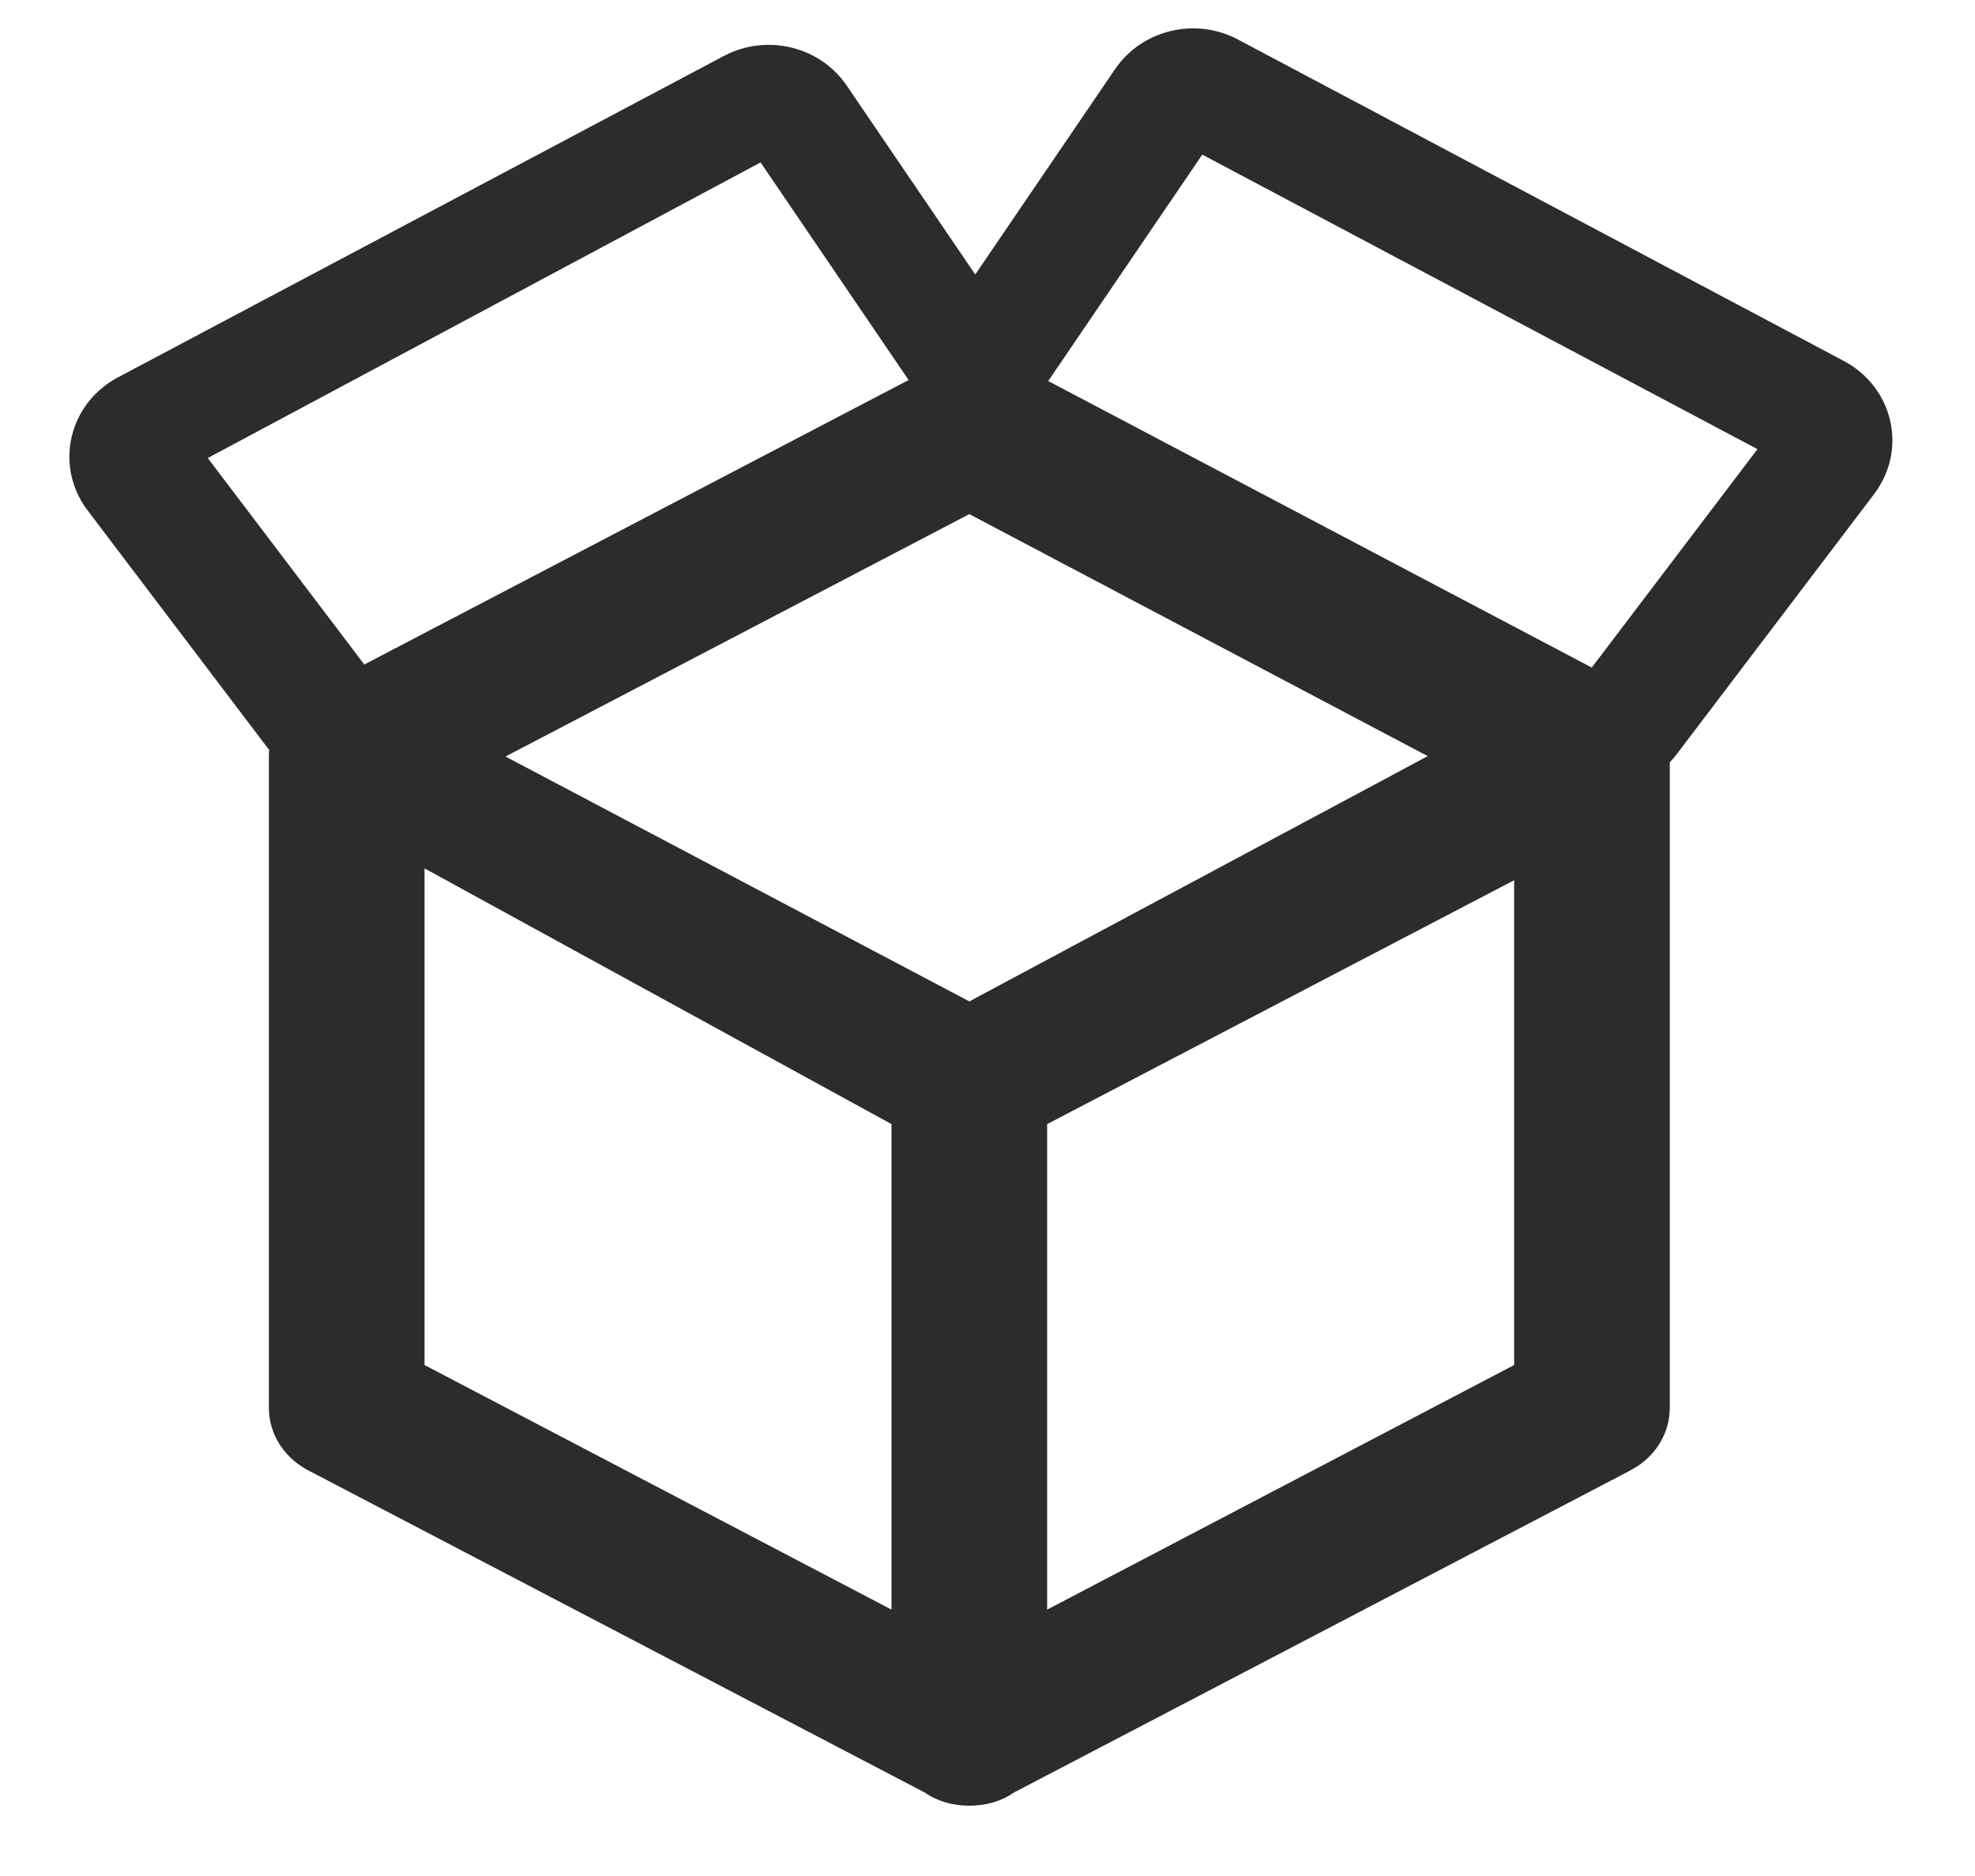 <?xml version="1.0" encoding="UTF-8"?>
<svg width="20px" height="19px" viewBox="0 0 20 19" version="1.1" xmlns="http://www.w3.org/2000/svg" xmlns:xlink="http://www.w3.org/1999/xlink">
    <!-- Generator: Sketch 62 (91390) - https://sketch.com -->
    <title>previous-purchased</title>
    <desc>Created with Sketch.</desc>
    <g id="Page-1" stroke="none" stroke-width="1" fill="none" fill-rule="evenodd">
        <g id="Artboard" transform="translate(-48, -250)" fill="#2C2C2C">
            <g id="previous-ship" transform="translate(48, 250)">
                <path d="M12.536,0.4 L18.672,3.656 C19.13,3.899 19.298,4.456 19.047,4.899 C19.027,4.935 19.005,4.969 18.98,5.002 L16.963,7.66 L16.909,7.721 L16.909,14.257 C16.909,14.501 16.783,14.716 16.582,14.85 L16.492,14.902 L10.265,18.156 C10.139,18.244 9.982,18.288 9.816,18.288 C9.651,18.288 9.493,18.244 9.367,18.156 L9.367,18.156 L3.141,14.902 C2.888,14.777 2.723,14.536 2.723,14.257 L2.723,14.257 L2.723,7.662 C2.723,7.639 2.724,7.617 2.726,7.596 L0.886,5.168 C0.861,5.135 0.839,5.101 0.819,5.066 C0.568,4.622 0.736,4.065 1.194,3.822 L1.194,3.822 L7.33,0.567 C7.762,0.338 8.303,0.468 8.574,0.866 L8.574,0.866 L9.876,2.78 L11.292,0.7 C11.563,0.301 12.105,0.171 12.536,0.4 Z M15.333,8.915 L10.604,11.385 L10.604,16.302 L15.333,13.825 L15.333,8.915 Z M4.299,8.795 L4.299,13.825 L9.028,16.302 L9.028,11.385 L4.299,8.795 Z M9.816,5.207 L5.119,7.662 L9.816,10.142 L14.458,7.658 L9.816,5.207 Z M12.175,1.566 L10.615,3.859 L16.119,6.761 L17.797,4.549 L12.175,1.566 Z M7.702,1.645 L2.104,4.639 L3.689,6.73 L9.201,3.849 L7.702,1.645 Z" id="Combined-Shape"></path>
            </g>
        </g>
    </g>
</svg>